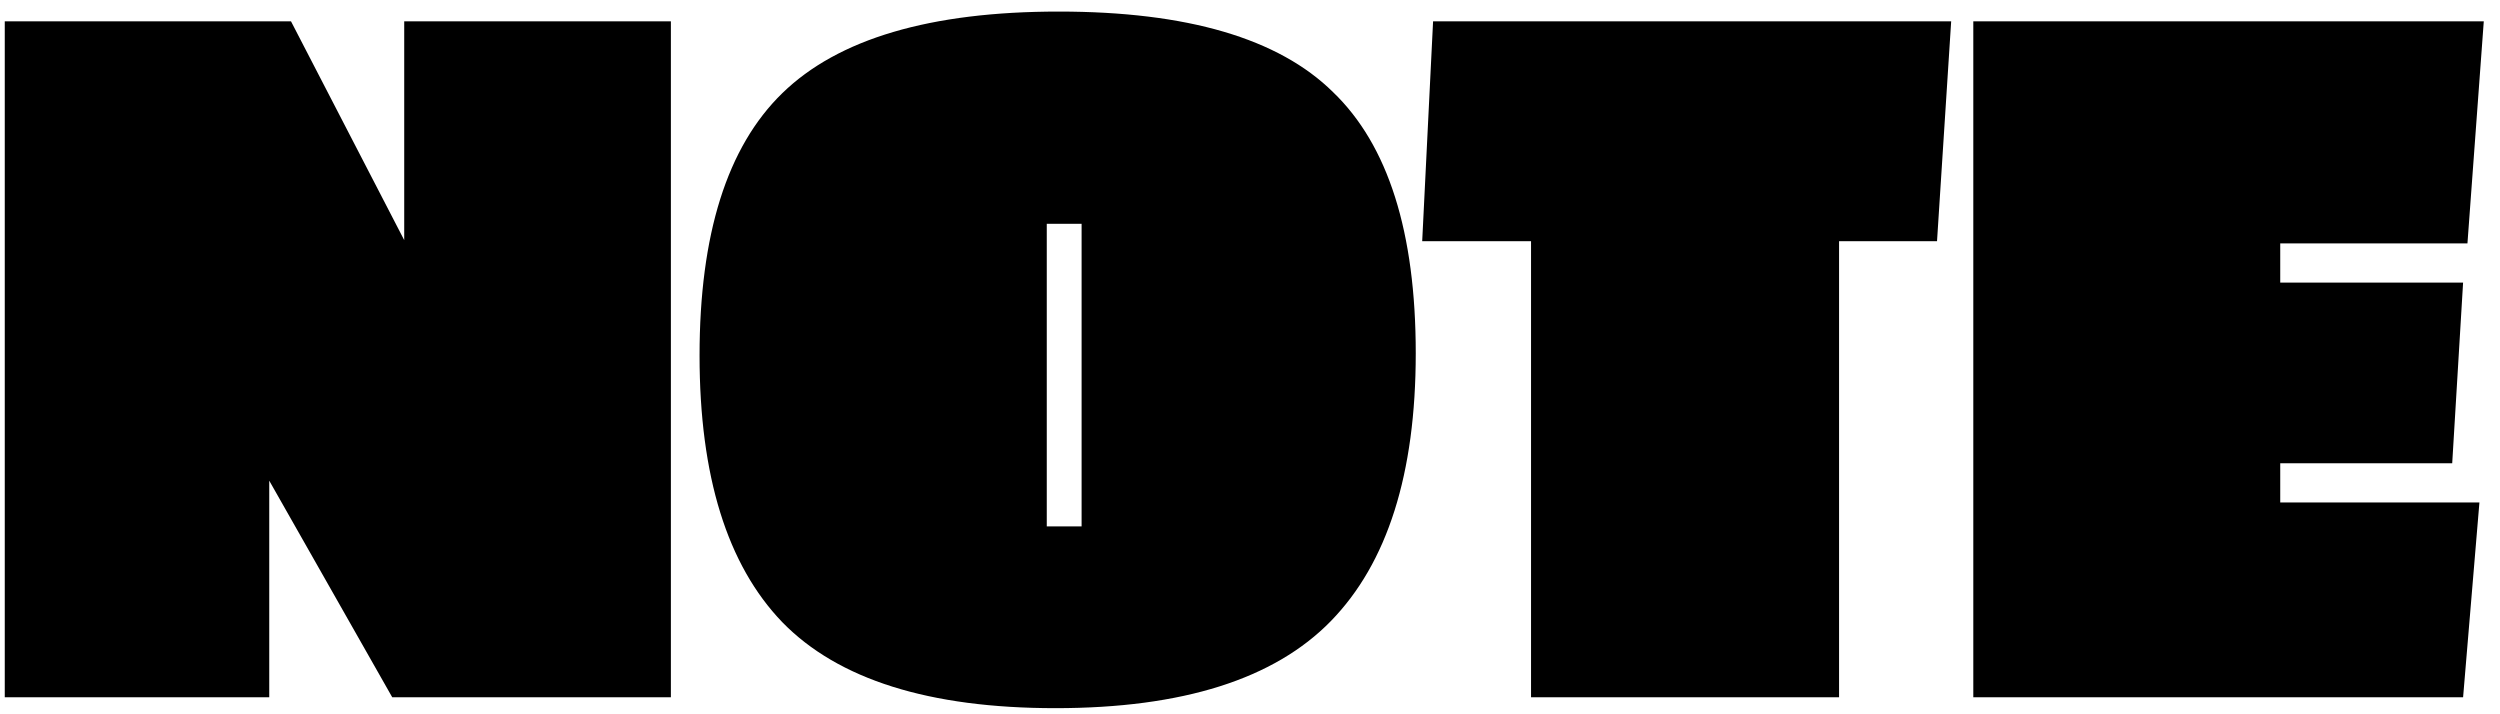 <svg width="147" height="42" viewBox="0 0 147 42" fill="none" xmlns="http://www.w3.org/2000/svg">
<path d="M39.448 41H23.064L15.832 28.264V41H0.28V1.256H17.112L23.768 14.12V1.256H39.448V41ZM41.134 20.904C41.134 13.779 42.755 8.637 45.998 5.48C49.283 2.28 54.702 0.68 62.254 0.68C69.806 0.68 75.182 2.259 78.382 5.416C81.625 8.531 83.246 13.651 83.246 20.776C83.246 27.859 81.582 33.107 78.254 36.52C74.926 39.933 69.529 41.64 62.062 41.64C54.638 41.64 49.283 39.955 45.998 36.584C42.755 33.213 41.134 27.987 41.134 20.904ZM63.598 30.952V13.16H61.55V30.952H63.598ZM113.897 14.184H108.137V41H90.025V14.184H83.625L84.265 1.256H114.729L113.897 14.184ZM144.83 41H116.03V1.256H146.046L145.086 14.312H134.078V16.616H144.83L144.19 27.24H134.078V29.544H145.79L144.83 41Z" fill="black"/>
</svg>
